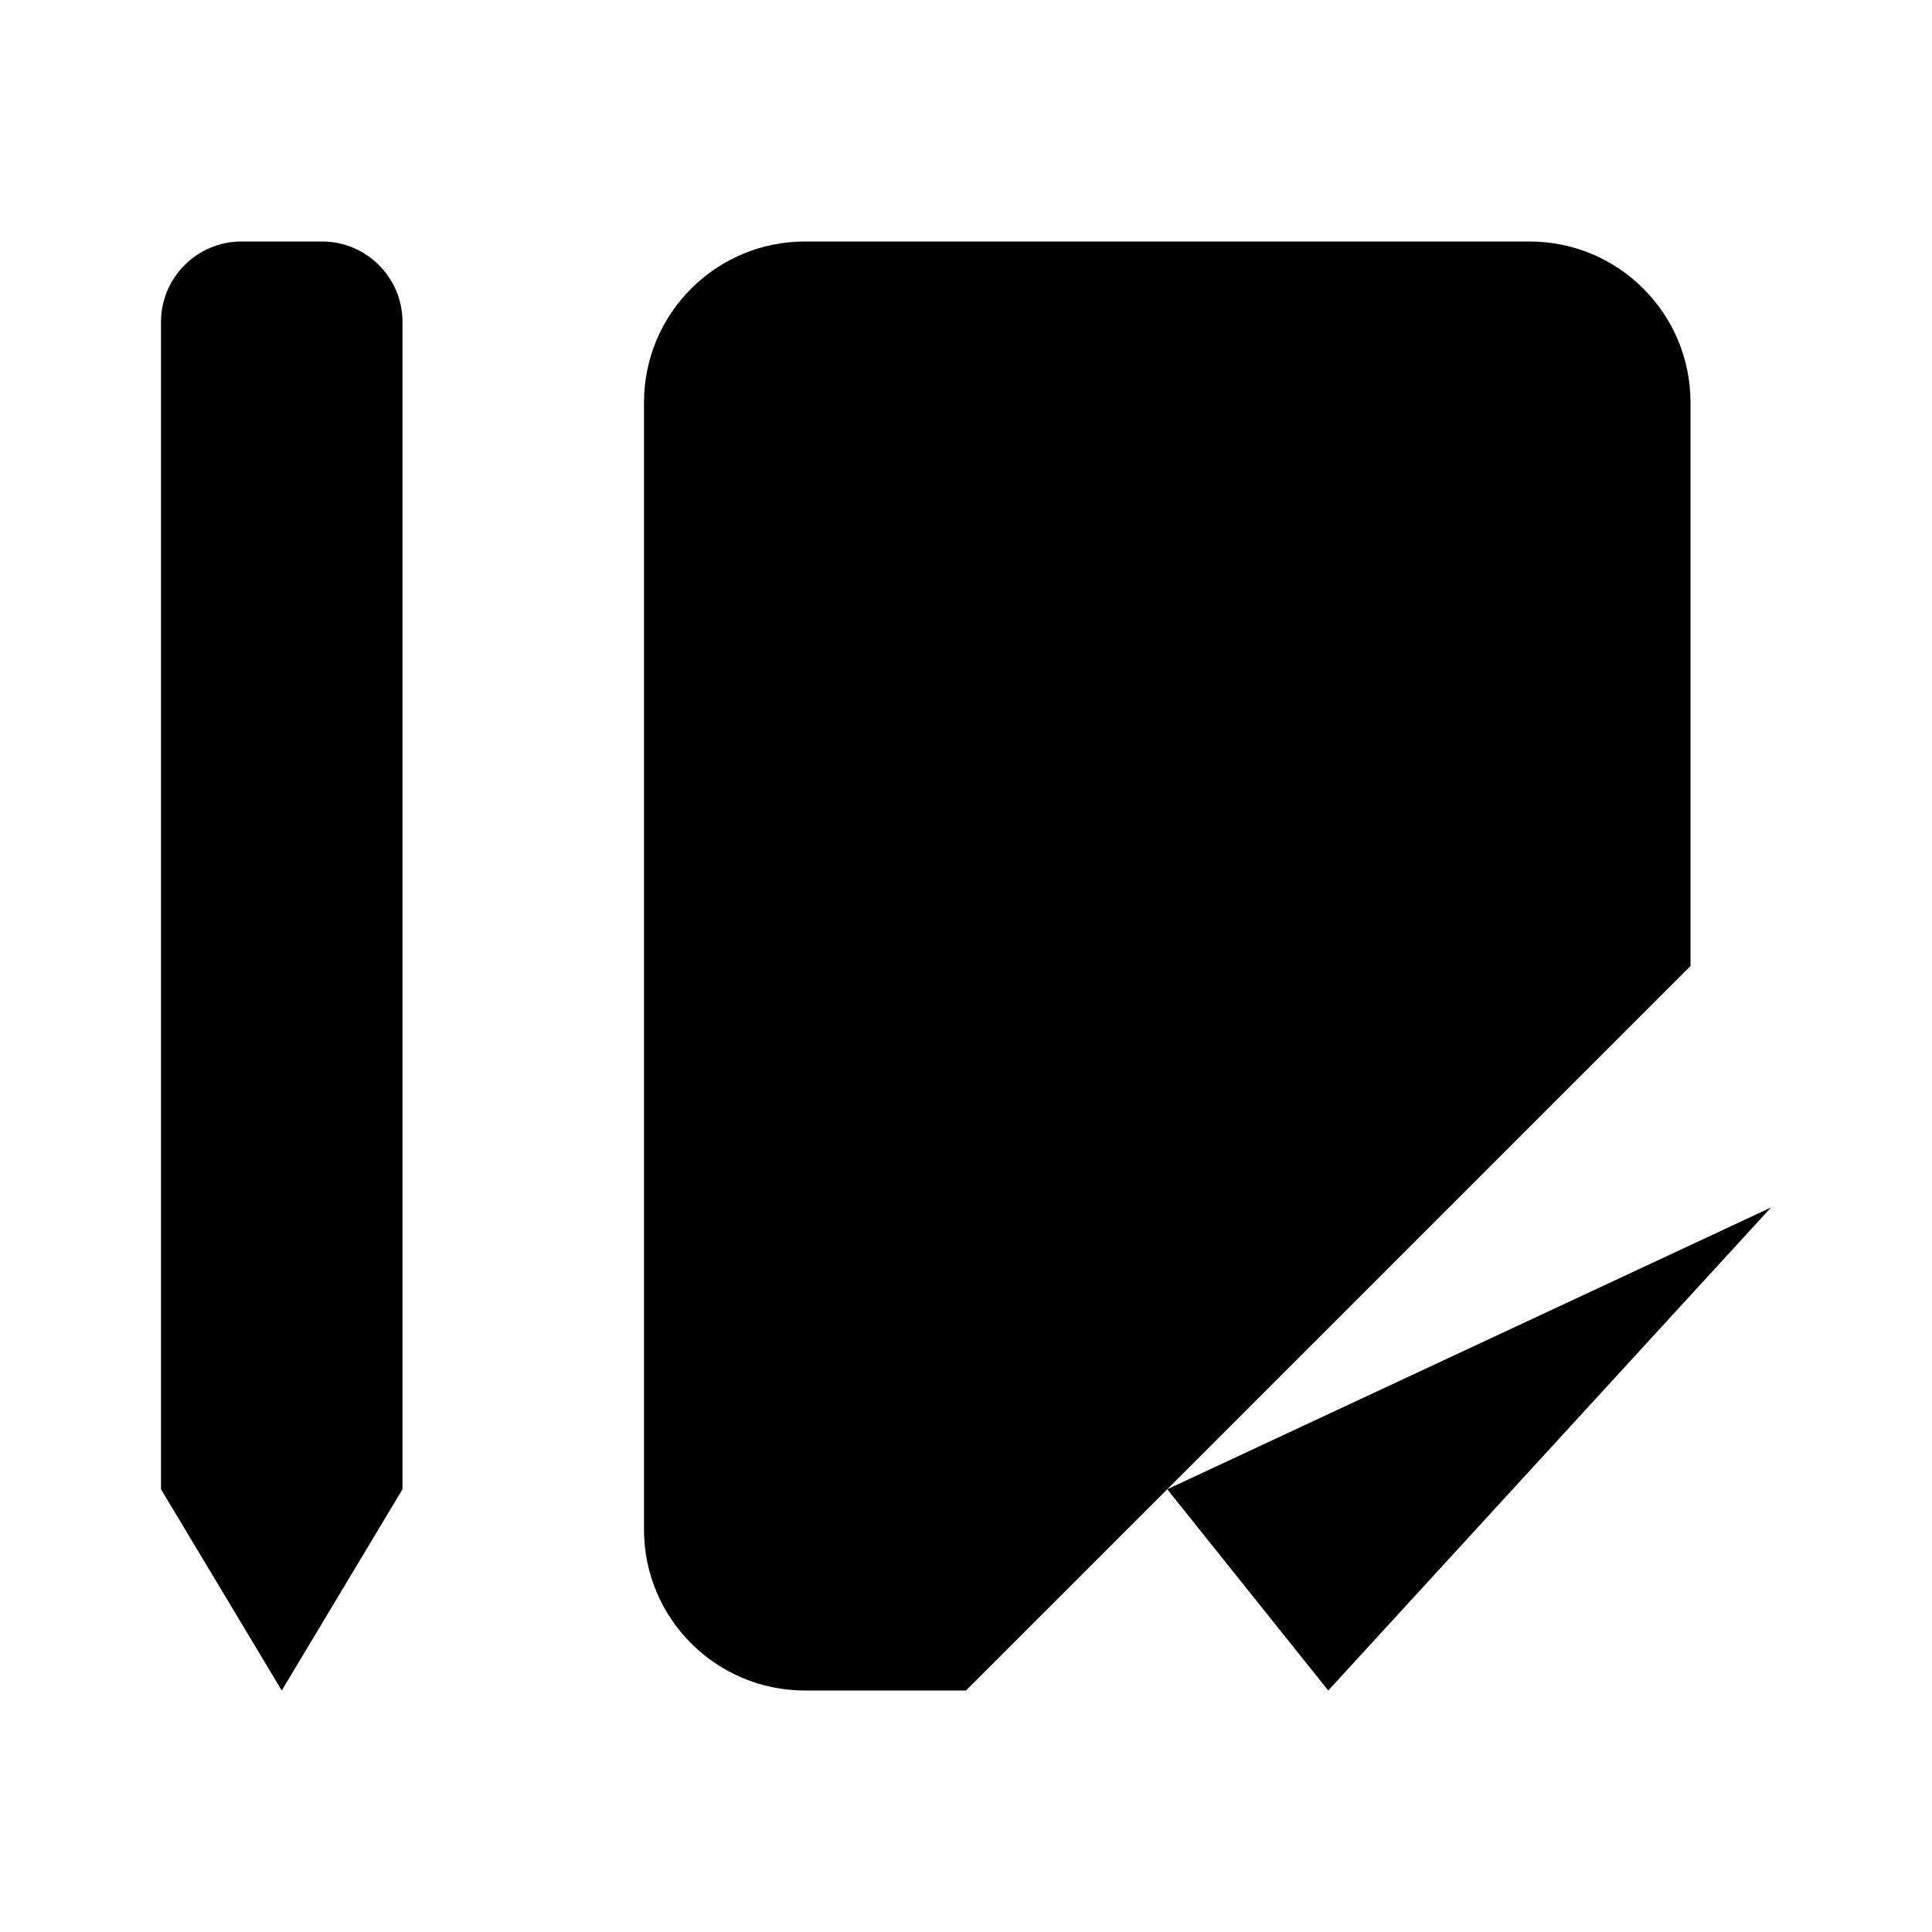<svg viewBox="0 0 24 24" xmlns="http://www.w3.org/2000/svg"><path d="M4 3H3C2.448 3 2 3.448 2 4V18.5L3.5 21L5 18.5V4C5 3.448 4.552 3 4 3Z"/><path d="M21 12V5C21 3.895 20.105 3 19 3H10C8.895 3 8 3.895 8 5V19C8 20.105 8.895 21 10 21H12"/><path d="M12 7H17"/><path d="M12 11H17"/><path d="M14.5 18.5L16.5 21L22 15"/><path d="M2 7H5"/></svg>